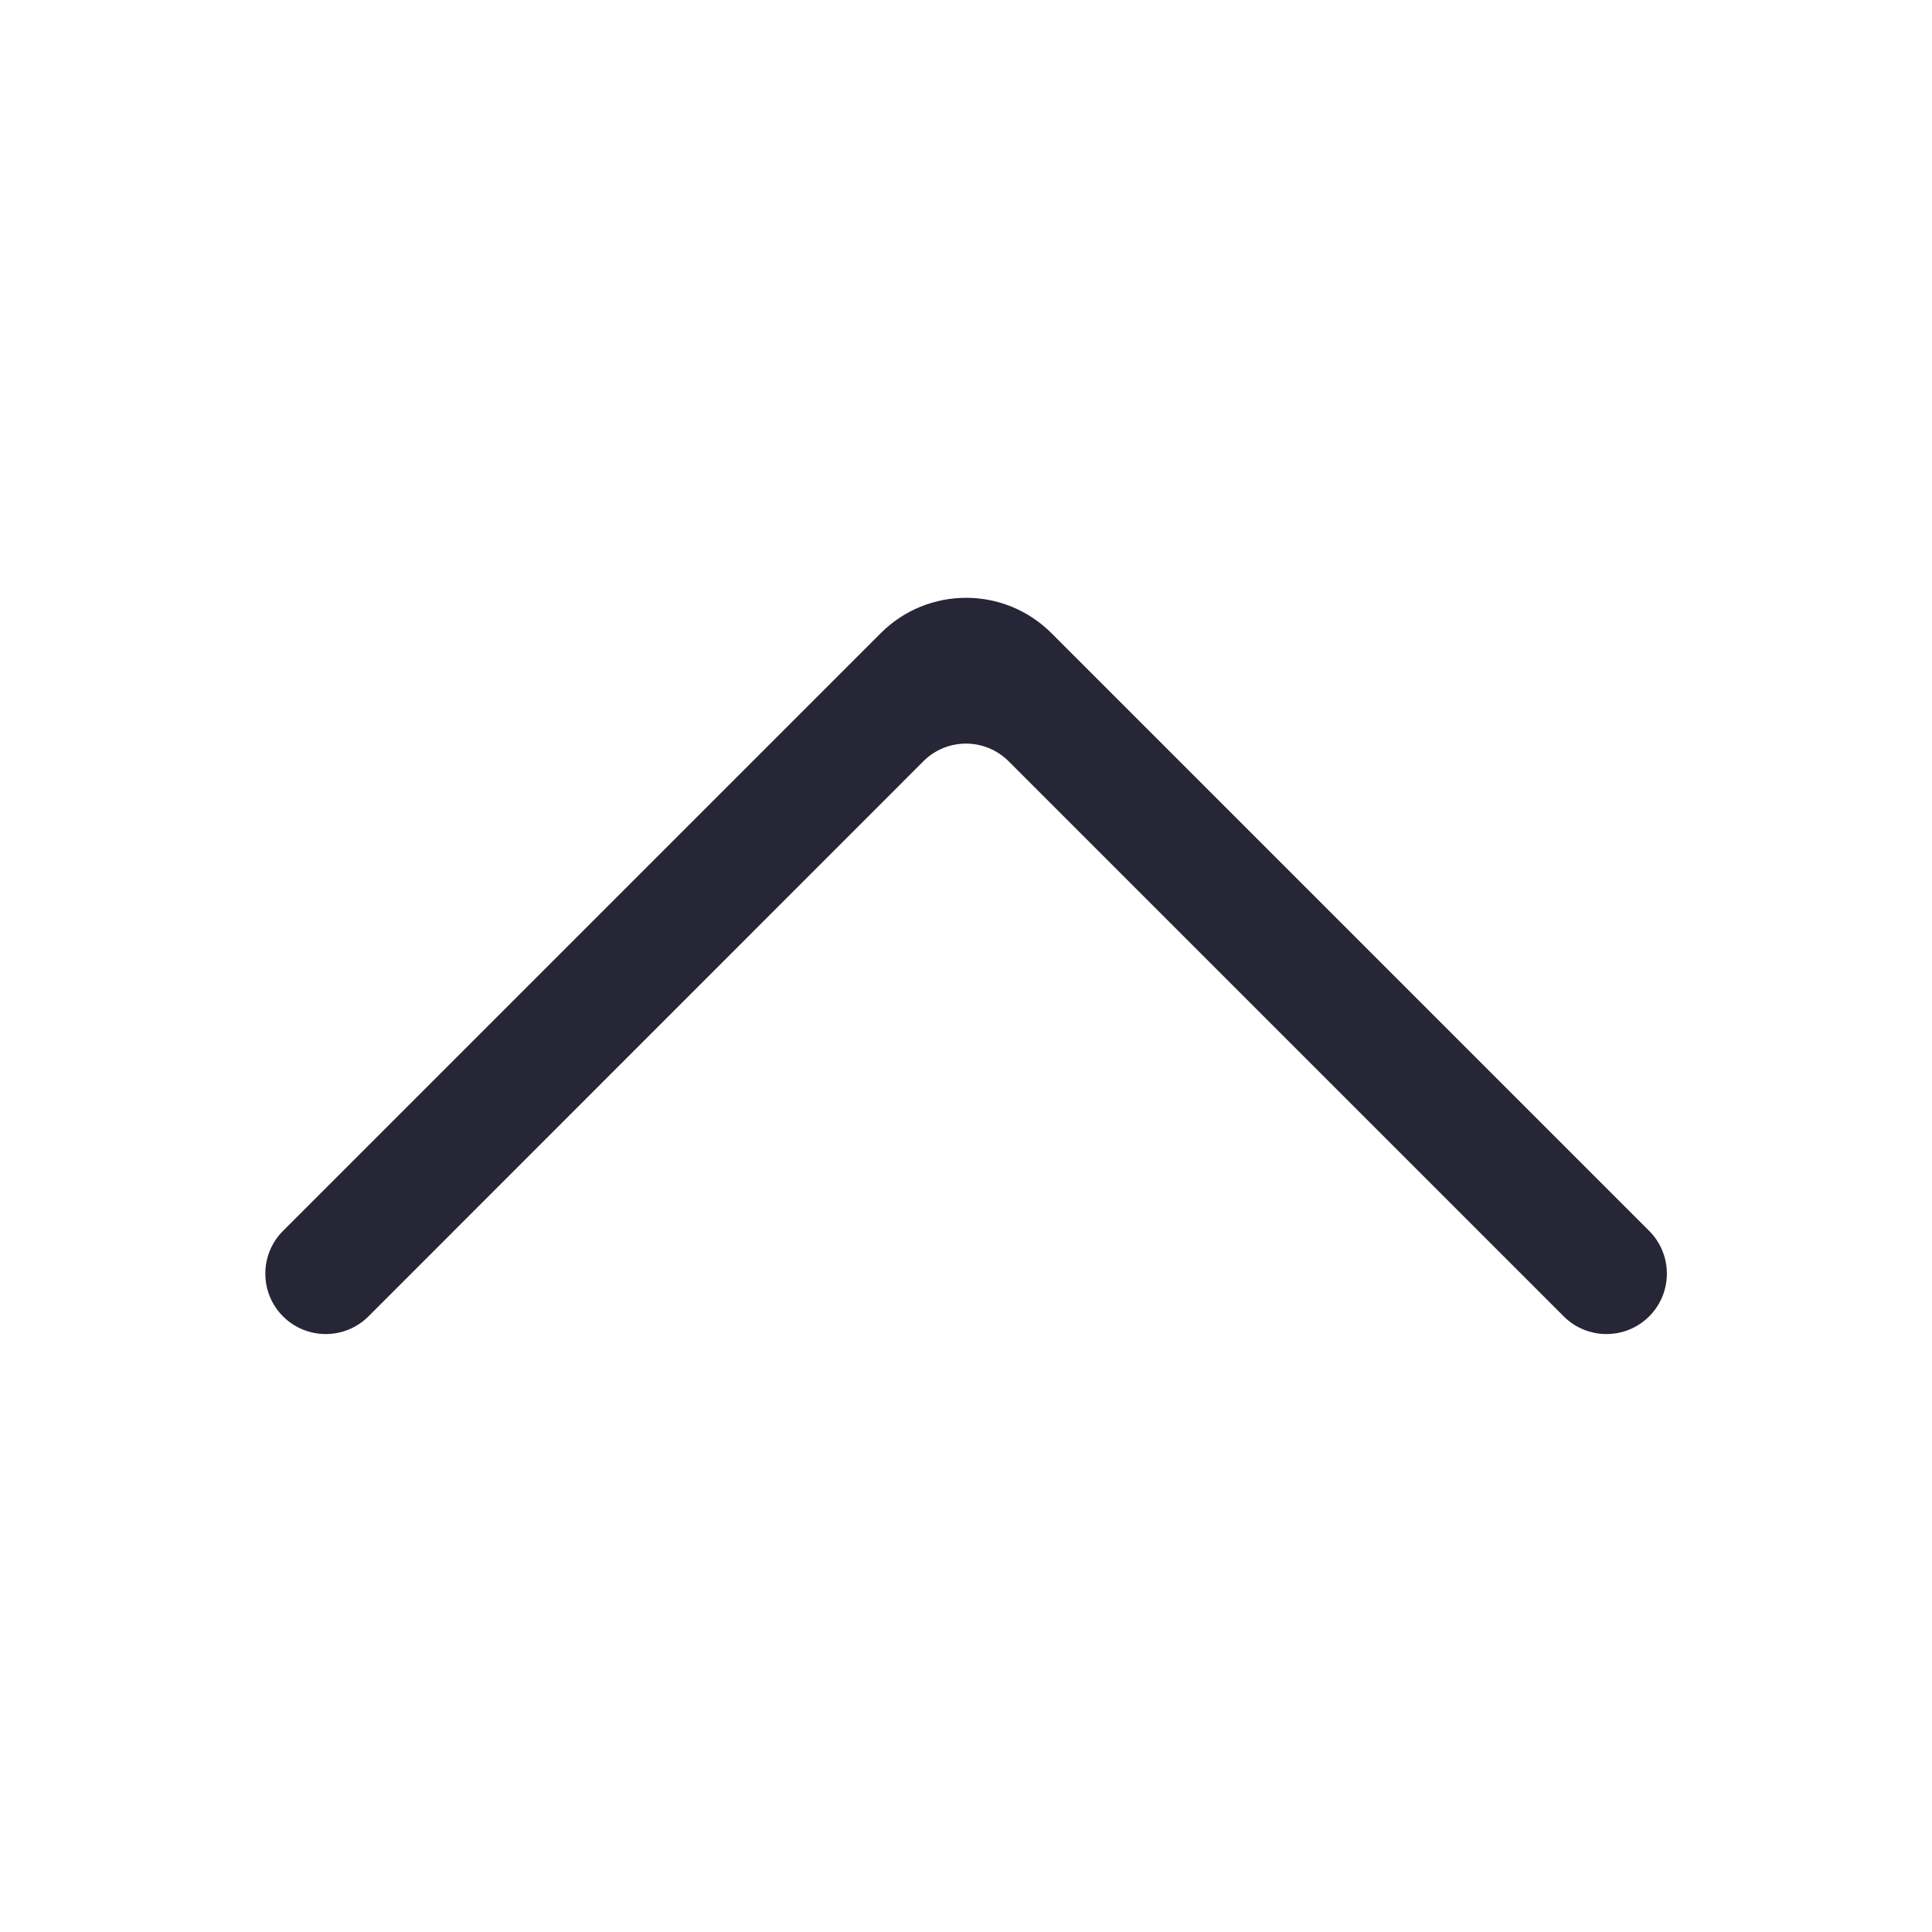 <svg t="1757410447405" class="icon" viewBox="0 0 1024 1024" version="1.1" xmlns="http://www.w3.org/2000/svg" p-id="1467" width="200" height="200"><path d="M534.6 403.5l294.2 294.2c12.5 12.5 32.8 12.5 45.3 0l0 0c12.5-12.5 12.5-32.8 0-45.3L557.3 335.6c-25-25-65.5-25-90.5 0L150 652.4c-12.5 12.5-12.5 32.8 0 45.3l0 0c12.5 12.5 32.8 12.5 45.3 0l294.1-294.2C501.9 391 522.1 391 534.6 403.5z" fill="#272636" p-id="1468"></path></svg>